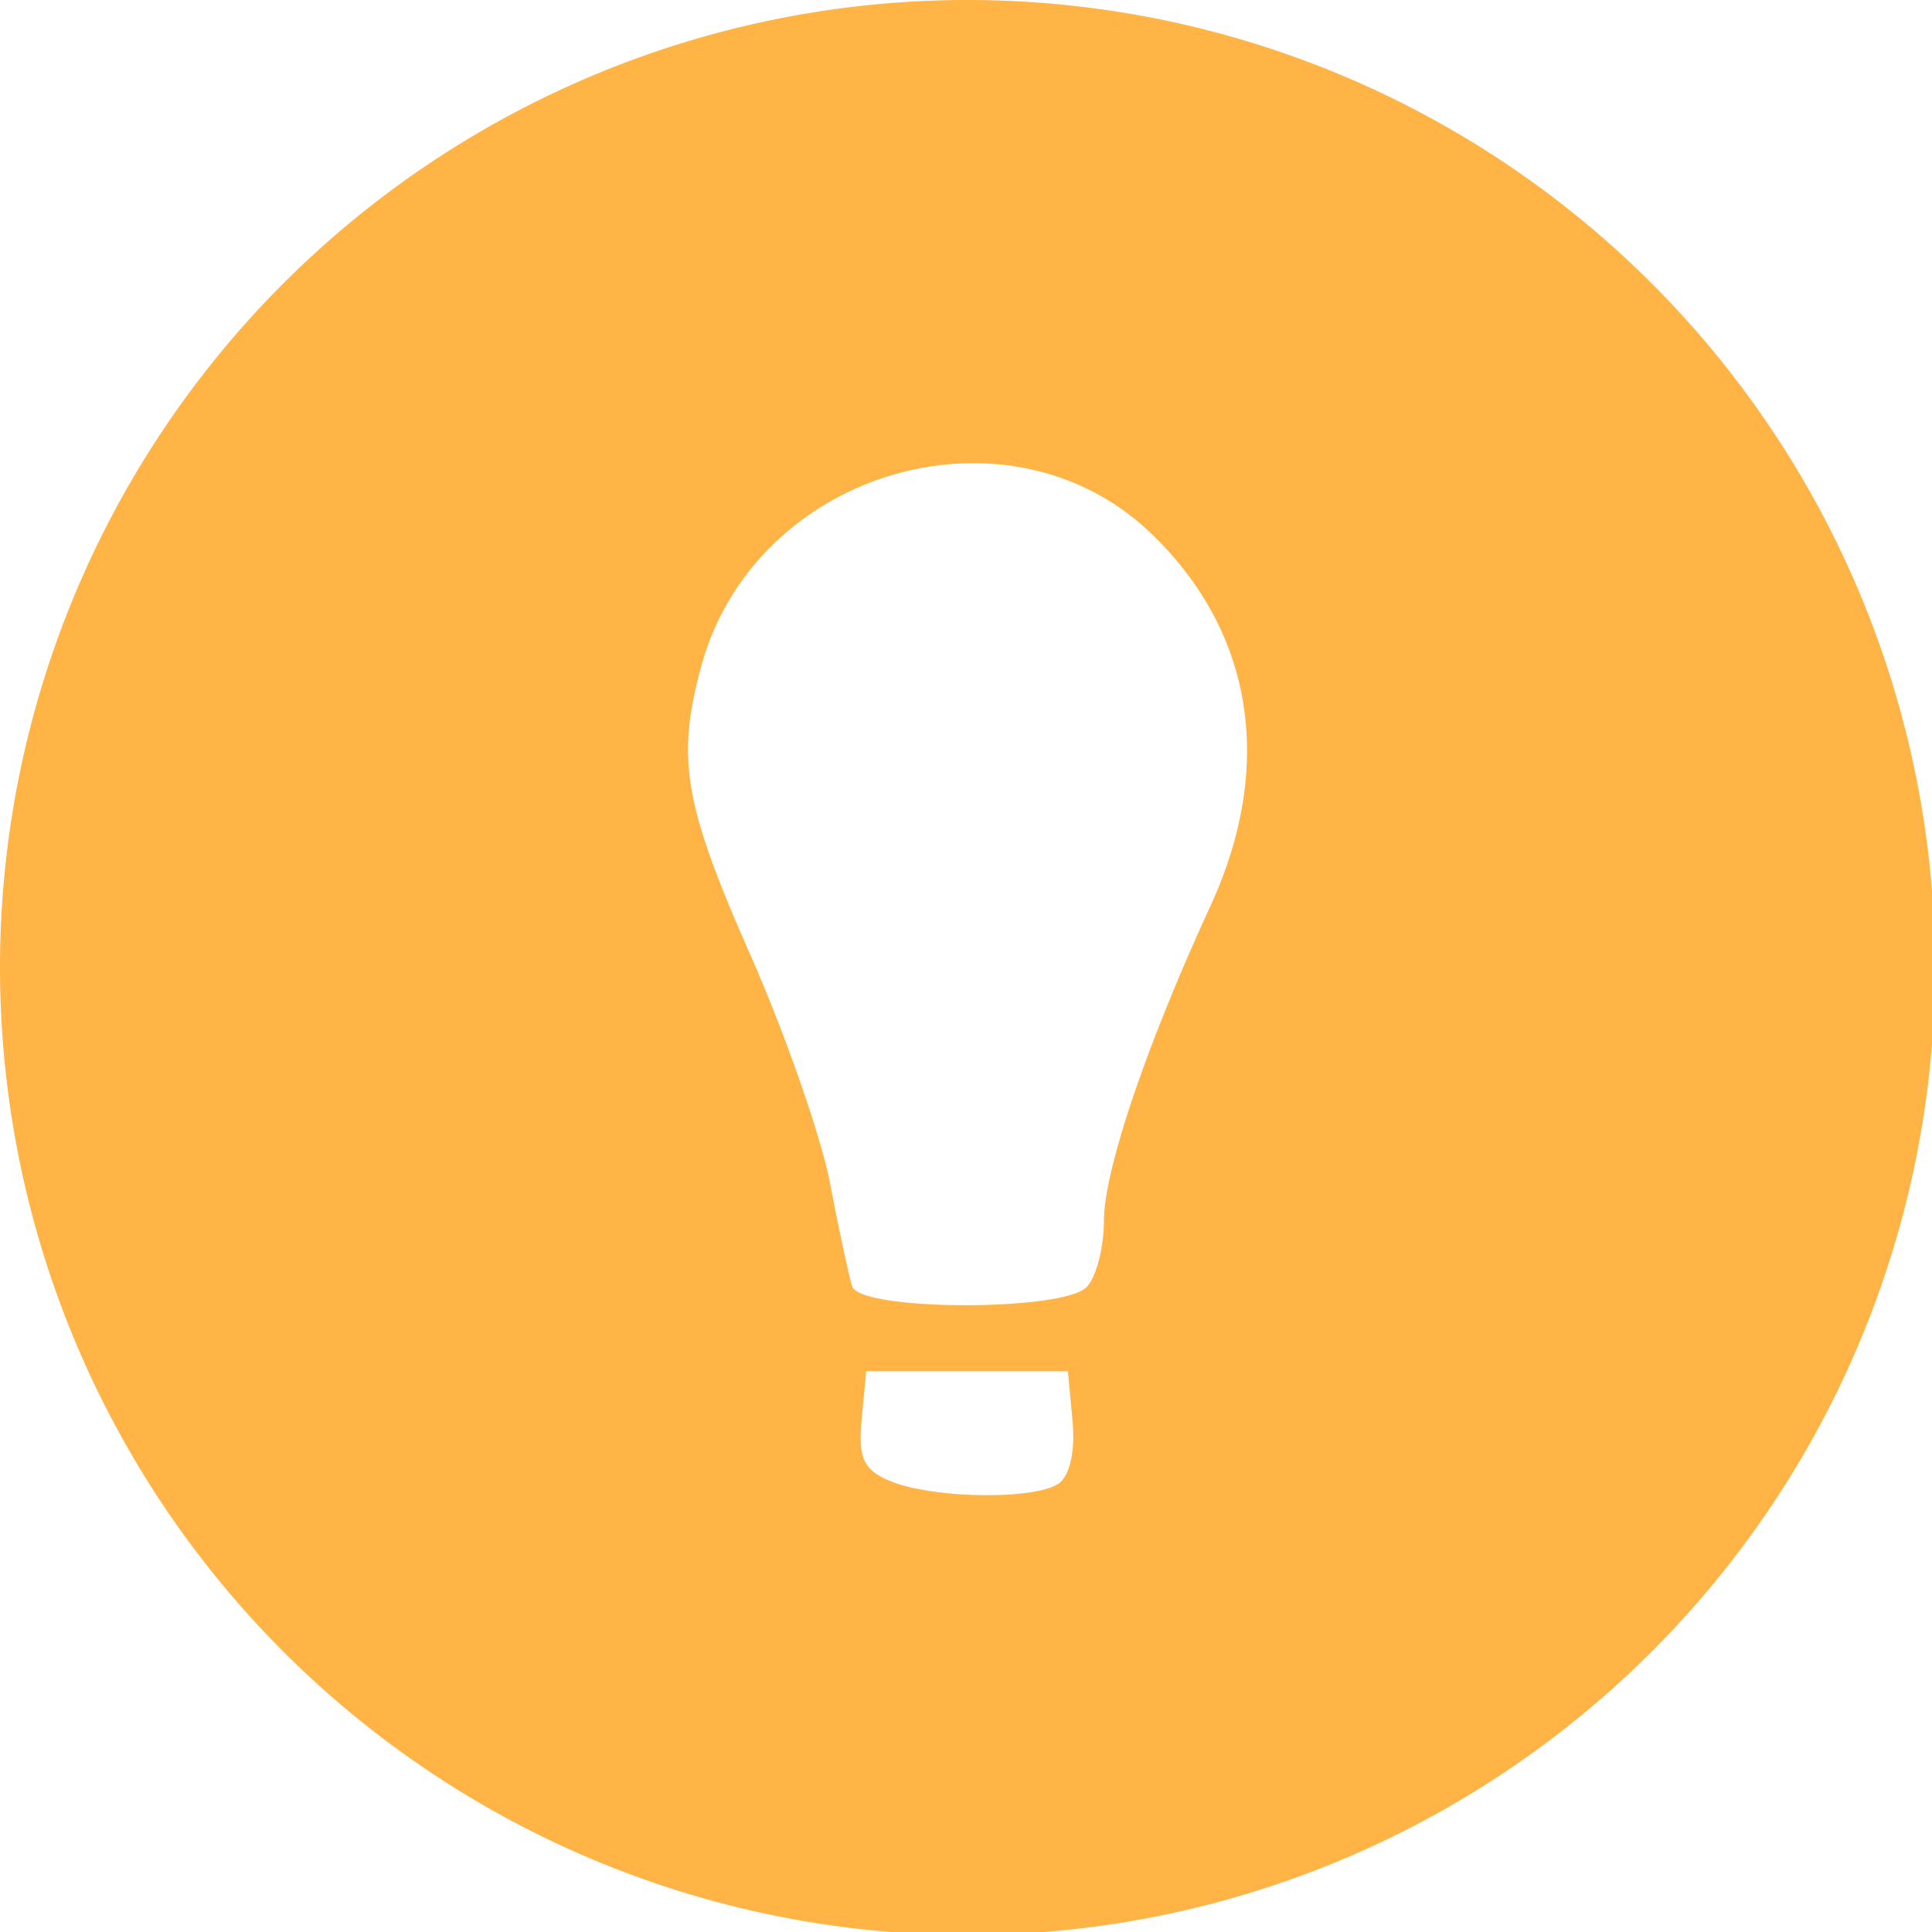 <?xml version="1.0" encoding="UTF-8" standalone="no"?>
<!-- Created with Inkscape (http://www.inkscape.org/) -->

<svg
   xmlns:dc="http://purl.org/dc/elements/1.1/"
   xmlns:cc="http://creativecommons.org/ns#"
   xmlns:rdf="http://www.w3.org/1999/02/22-rdf-syntax-ns#"
   xmlns:svg="http://www.w3.org/2000/svg"
   xmlns="http://www.w3.org/2000/svg"
   xmlns:sodipodi="http://sodipodi.sourceforge.net/DTD/sodipodi-0.dtd"
   xmlns:inkscape="http://www.inkscape.org/namespaces/inkscape"
   width="45mm"
   height="45mm"
   viewBox="0 0 45 45"
   version="1.1"
   id="svg4558"
   inkscape:version="0.92.1 r15371"
   sodipodi:docname="icon_diagnosis_v5.svg">
  <defs
     id="defs4552" />
  <sodipodi:namedview
     id="base"
     pagecolor="#ffffff"
     bordercolor="#666666"
     borderopacity="1.0"
     inkscape:pageopacity="0.0"
     inkscape:pageshadow="2"
     inkscape:zoom="1.979899"
     inkscape:cx="-32.837087"
     inkscape:cy="43.085432"
     inkscape:document-units="mm"
     inkscape:current-layer="layer1"
     showgrid="false"
     inkscape:window-width="1280"
     inkscape:window-height="967"
     inkscape:window-x="0"
     inkscape:window-y="0"
     inkscape:window-maximized="1"
     objecttolerance="1"
     gridtolerance="10000"
     guidetolerance="1"
     fit-margin-top="0"
     fit-margin-left="0"
     fit-margin-right="0"
     fit-margin-bottom="0"
     showguides="true"
     inkscape:guide-bbox="true" />
  <g
     inkscape:label="Layer 1"
     inkscape:groupmode="layer"
     id="layer1"
     transform="translate(0.4,-252)">
    <path
       style="fill:#ffb445;fill-opacity:1;stroke:none;stroke-width:0.934;stroke-opacity:1"
       d="M 85.039 0 A 85.039 85.039 0 0 0 0 85.039 A 85.039 85.039 0 0 0 85.039 170.078 A 85.039 85.039 0 0 0 170.078 85.039 A 85.039 85.039 0 0 0 85.039 0 z M 85.926 40.713 C 91.449 40.799 96.933 42.774 101.262 46.967 C 110.201 55.625 112.041 67.365 106.383 79.648 C 100.756 91.864 97.027 102.888 97.027 107.318 C 97.027 109.657 96.344 112.271 95.508 113.127 C 93.399 115.288 75.594 115.232 74.9 113.062 C 74.615 112.17 73.739 108.09 72.953 103.992 C 72.167 99.895 69.007 90.842 65.932 83.877 C 60.113 70.7 59.431 66.691 61.623 58.604 C 64.695 47.272 75.382 40.549 85.926 40.713 z M 76.131 120.525 L 84.996 120.525 L 93.863 120.525 L 94.273 124.93 C 94.52 127.579 94.014 129.769 93.006 130.424 C 90.805 131.853 81.98 131.712 78.266 130.186 C 75.901 129.214 75.413 128.163 75.734 124.752 L 76.131 120.525 z "
       transform="matrix(0.265,0,0,0.265,-0.4,252)"
       id="path4485" />
  </g>
</svg>
